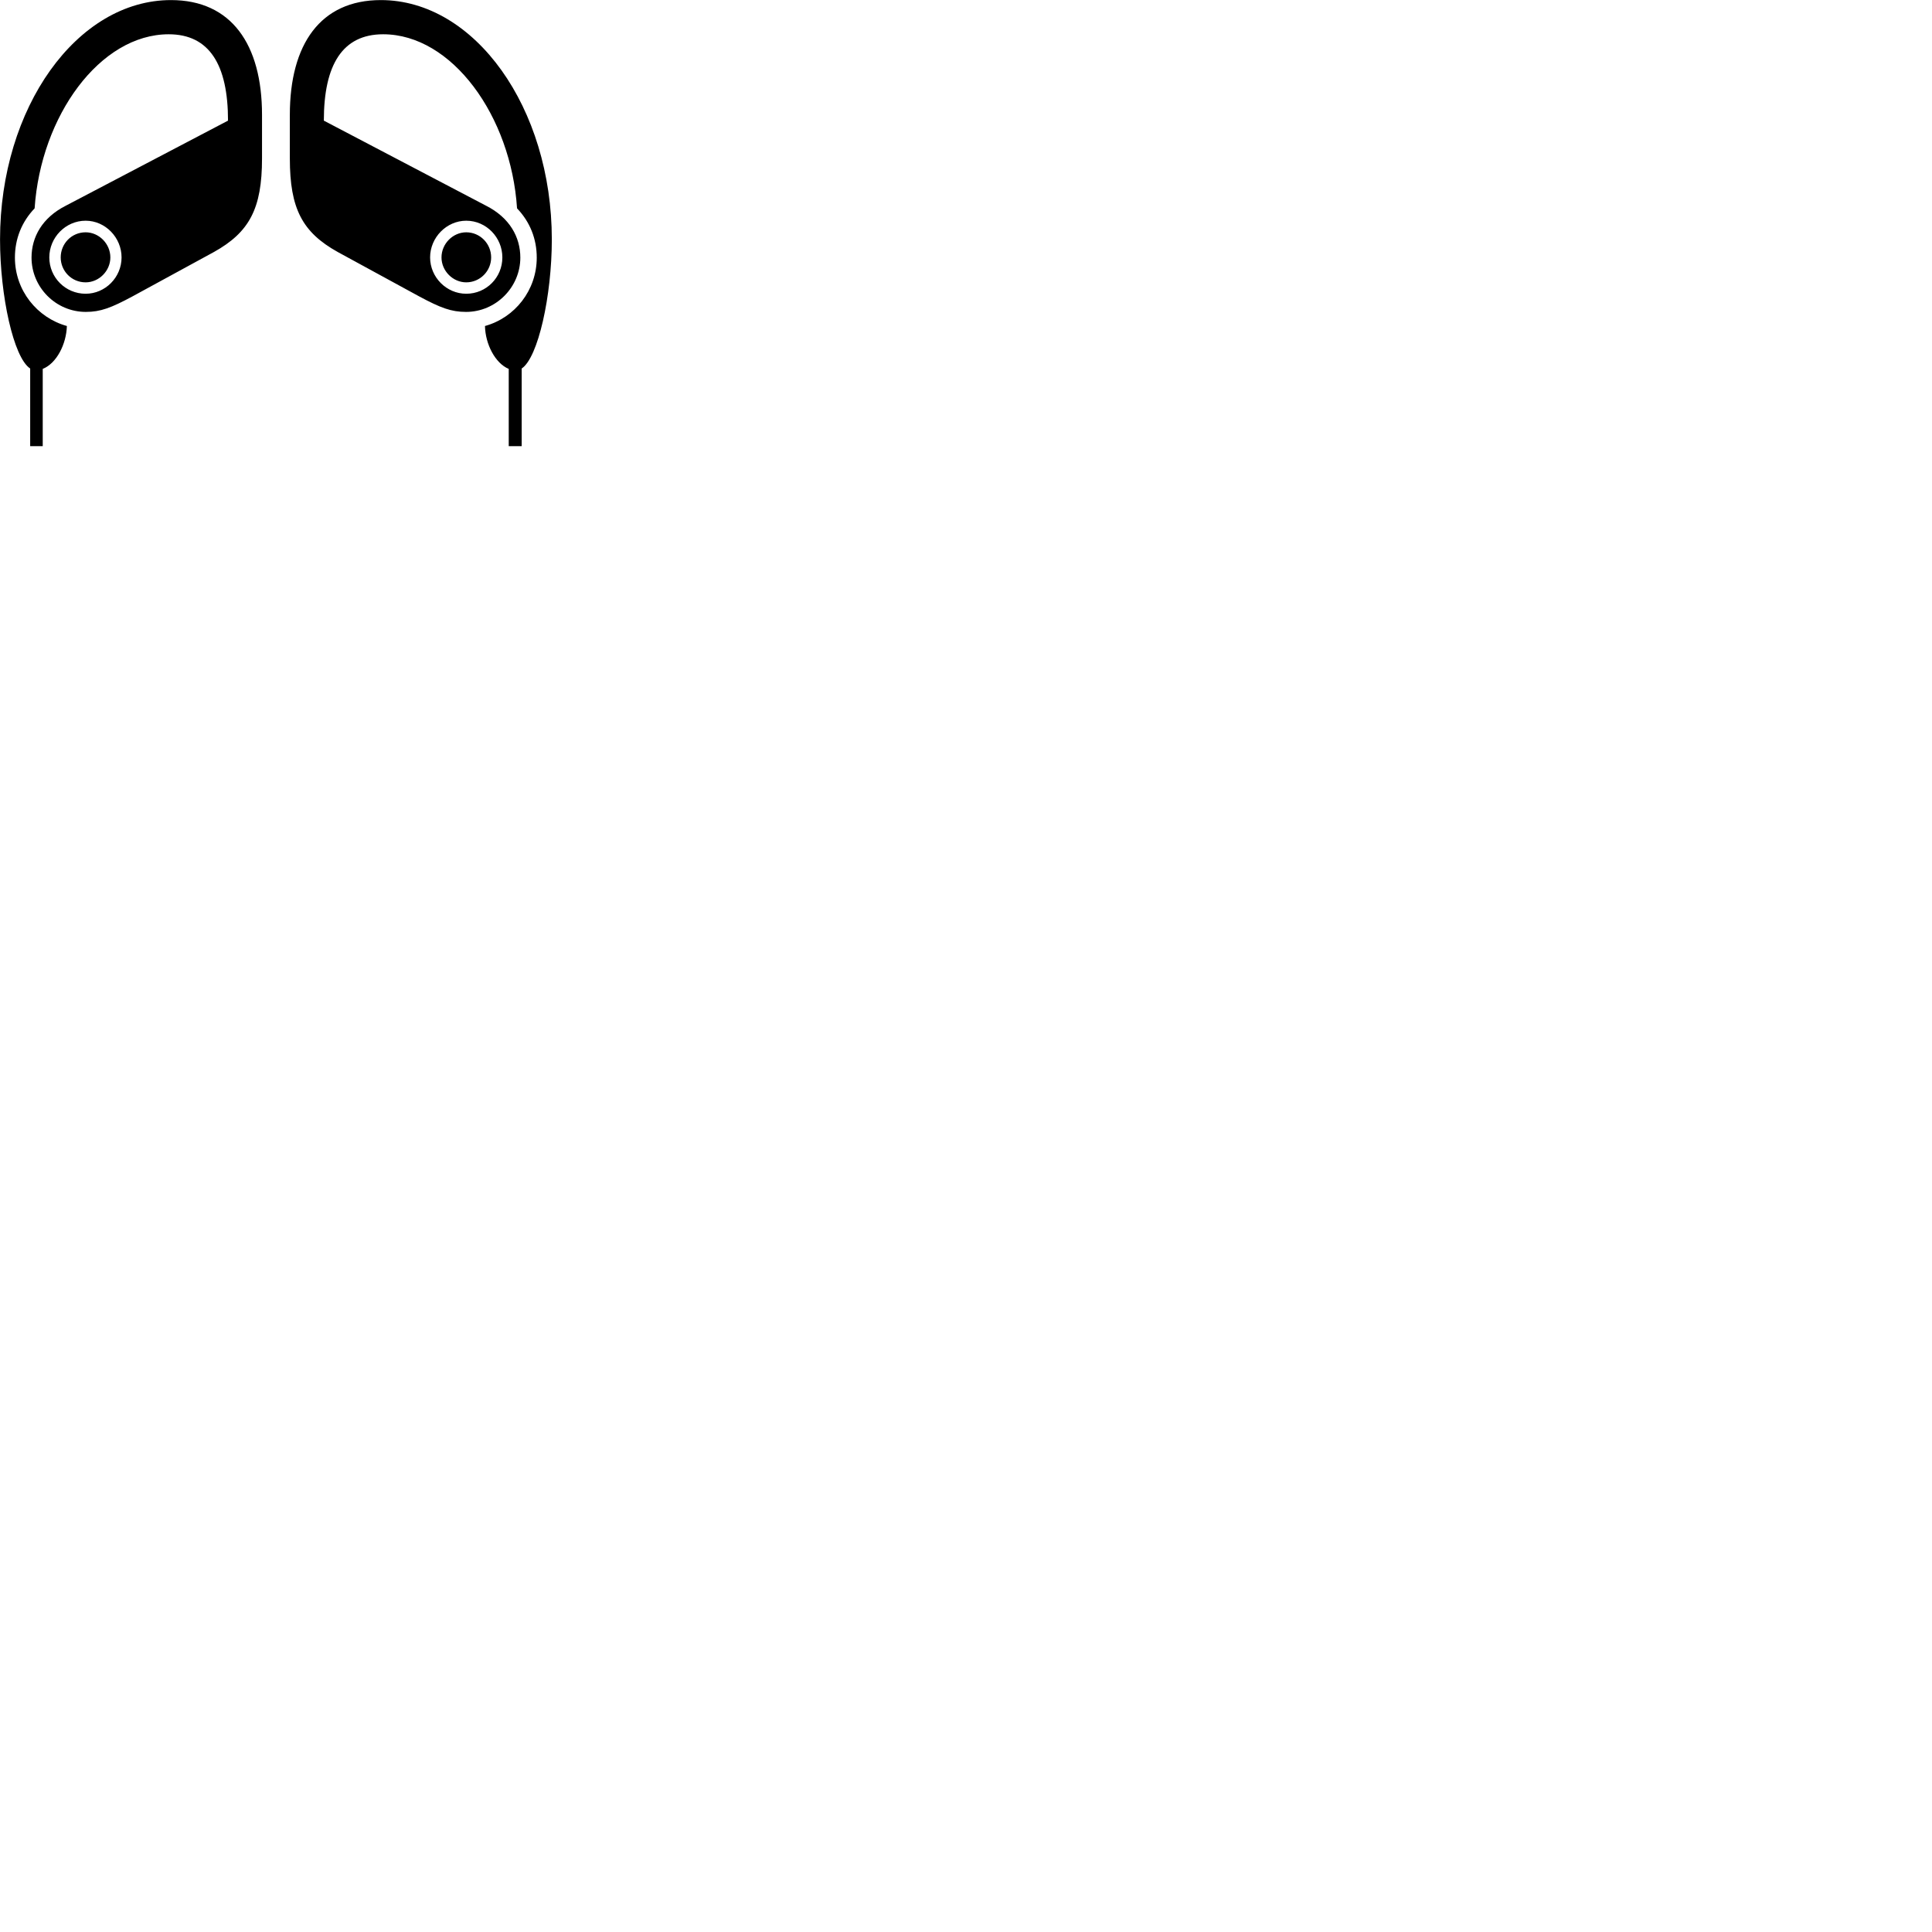 
        <svg xmlns="http://www.w3.org/2000/svg" viewBox="0 0 100 100">
            <path d="M1.562 23.094H2.212V19.094C2.932 18.804 3.432 17.814 3.462 16.874C1.912 16.444 0.772 15.024 0.772 13.334C0.772 12.364 1.122 11.484 1.792 10.784C2.112 6.004 5.172 1.774 8.732 1.774C10.832 1.774 11.802 3.344 11.802 6.244L3.412 10.644C2.182 11.264 1.632 12.274 1.632 13.334C1.632 14.864 2.882 16.144 4.442 16.144C5.202 16.144 5.752 15.934 6.852 15.344L11.072 13.044C12.902 12.024 13.562 10.804 13.562 8.204V5.944C13.562 2.294 11.972 0.004 8.852 0.004C3.982 0.004 0.002 5.574 0.002 12.394C0.002 15.314 0.702 18.514 1.562 19.074ZM27.002 23.094V19.074C27.852 18.514 28.562 15.314 28.562 12.394C28.562 5.574 24.572 0.004 19.712 0.004C16.582 0.004 15.002 2.294 15.002 5.944V8.204C15.002 10.804 15.652 12.024 17.482 13.044L21.702 15.344C22.802 15.934 23.352 16.144 24.122 16.144C25.672 16.144 26.932 14.864 26.932 13.334C26.932 12.274 26.382 11.264 25.152 10.644L16.762 6.244C16.762 3.344 17.732 1.774 19.832 1.774C23.392 1.774 26.452 6.004 26.762 10.784C27.432 11.484 27.782 12.364 27.782 13.334C27.782 15.024 26.652 16.444 25.102 16.874C25.122 17.814 25.632 18.804 26.332 19.094V23.094ZM4.432 15.204C3.392 15.204 2.552 14.364 2.552 13.324C2.552 12.294 3.392 11.424 4.432 11.424C5.452 11.424 6.292 12.294 6.292 13.324C6.292 14.354 5.452 15.204 4.432 15.204ZM24.132 15.204C23.112 15.204 22.262 14.354 22.262 13.324C22.262 12.294 23.112 11.424 24.132 11.424C25.172 11.424 26.002 12.294 26.002 13.324C26.002 14.364 25.172 15.204 24.132 15.204ZM4.432 14.614C5.122 14.614 5.712 14.024 5.712 13.324C5.712 12.614 5.122 12.024 4.432 12.024C3.702 12.024 3.142 12.614 3.142 13.324C3.142 14.024 3.702 14.614 4.432 14.614ZM24.132 14.614C24.852 14.614 25.422 14.024 25.422 13.324C25.422 12.614 24.852 12.024 24.132 12.024C23.442 12.024 22.852 12.614 22.852 13.324C22.852 14.024 23.442 14.614 24.132 14.614Z" />
        </svg>
    